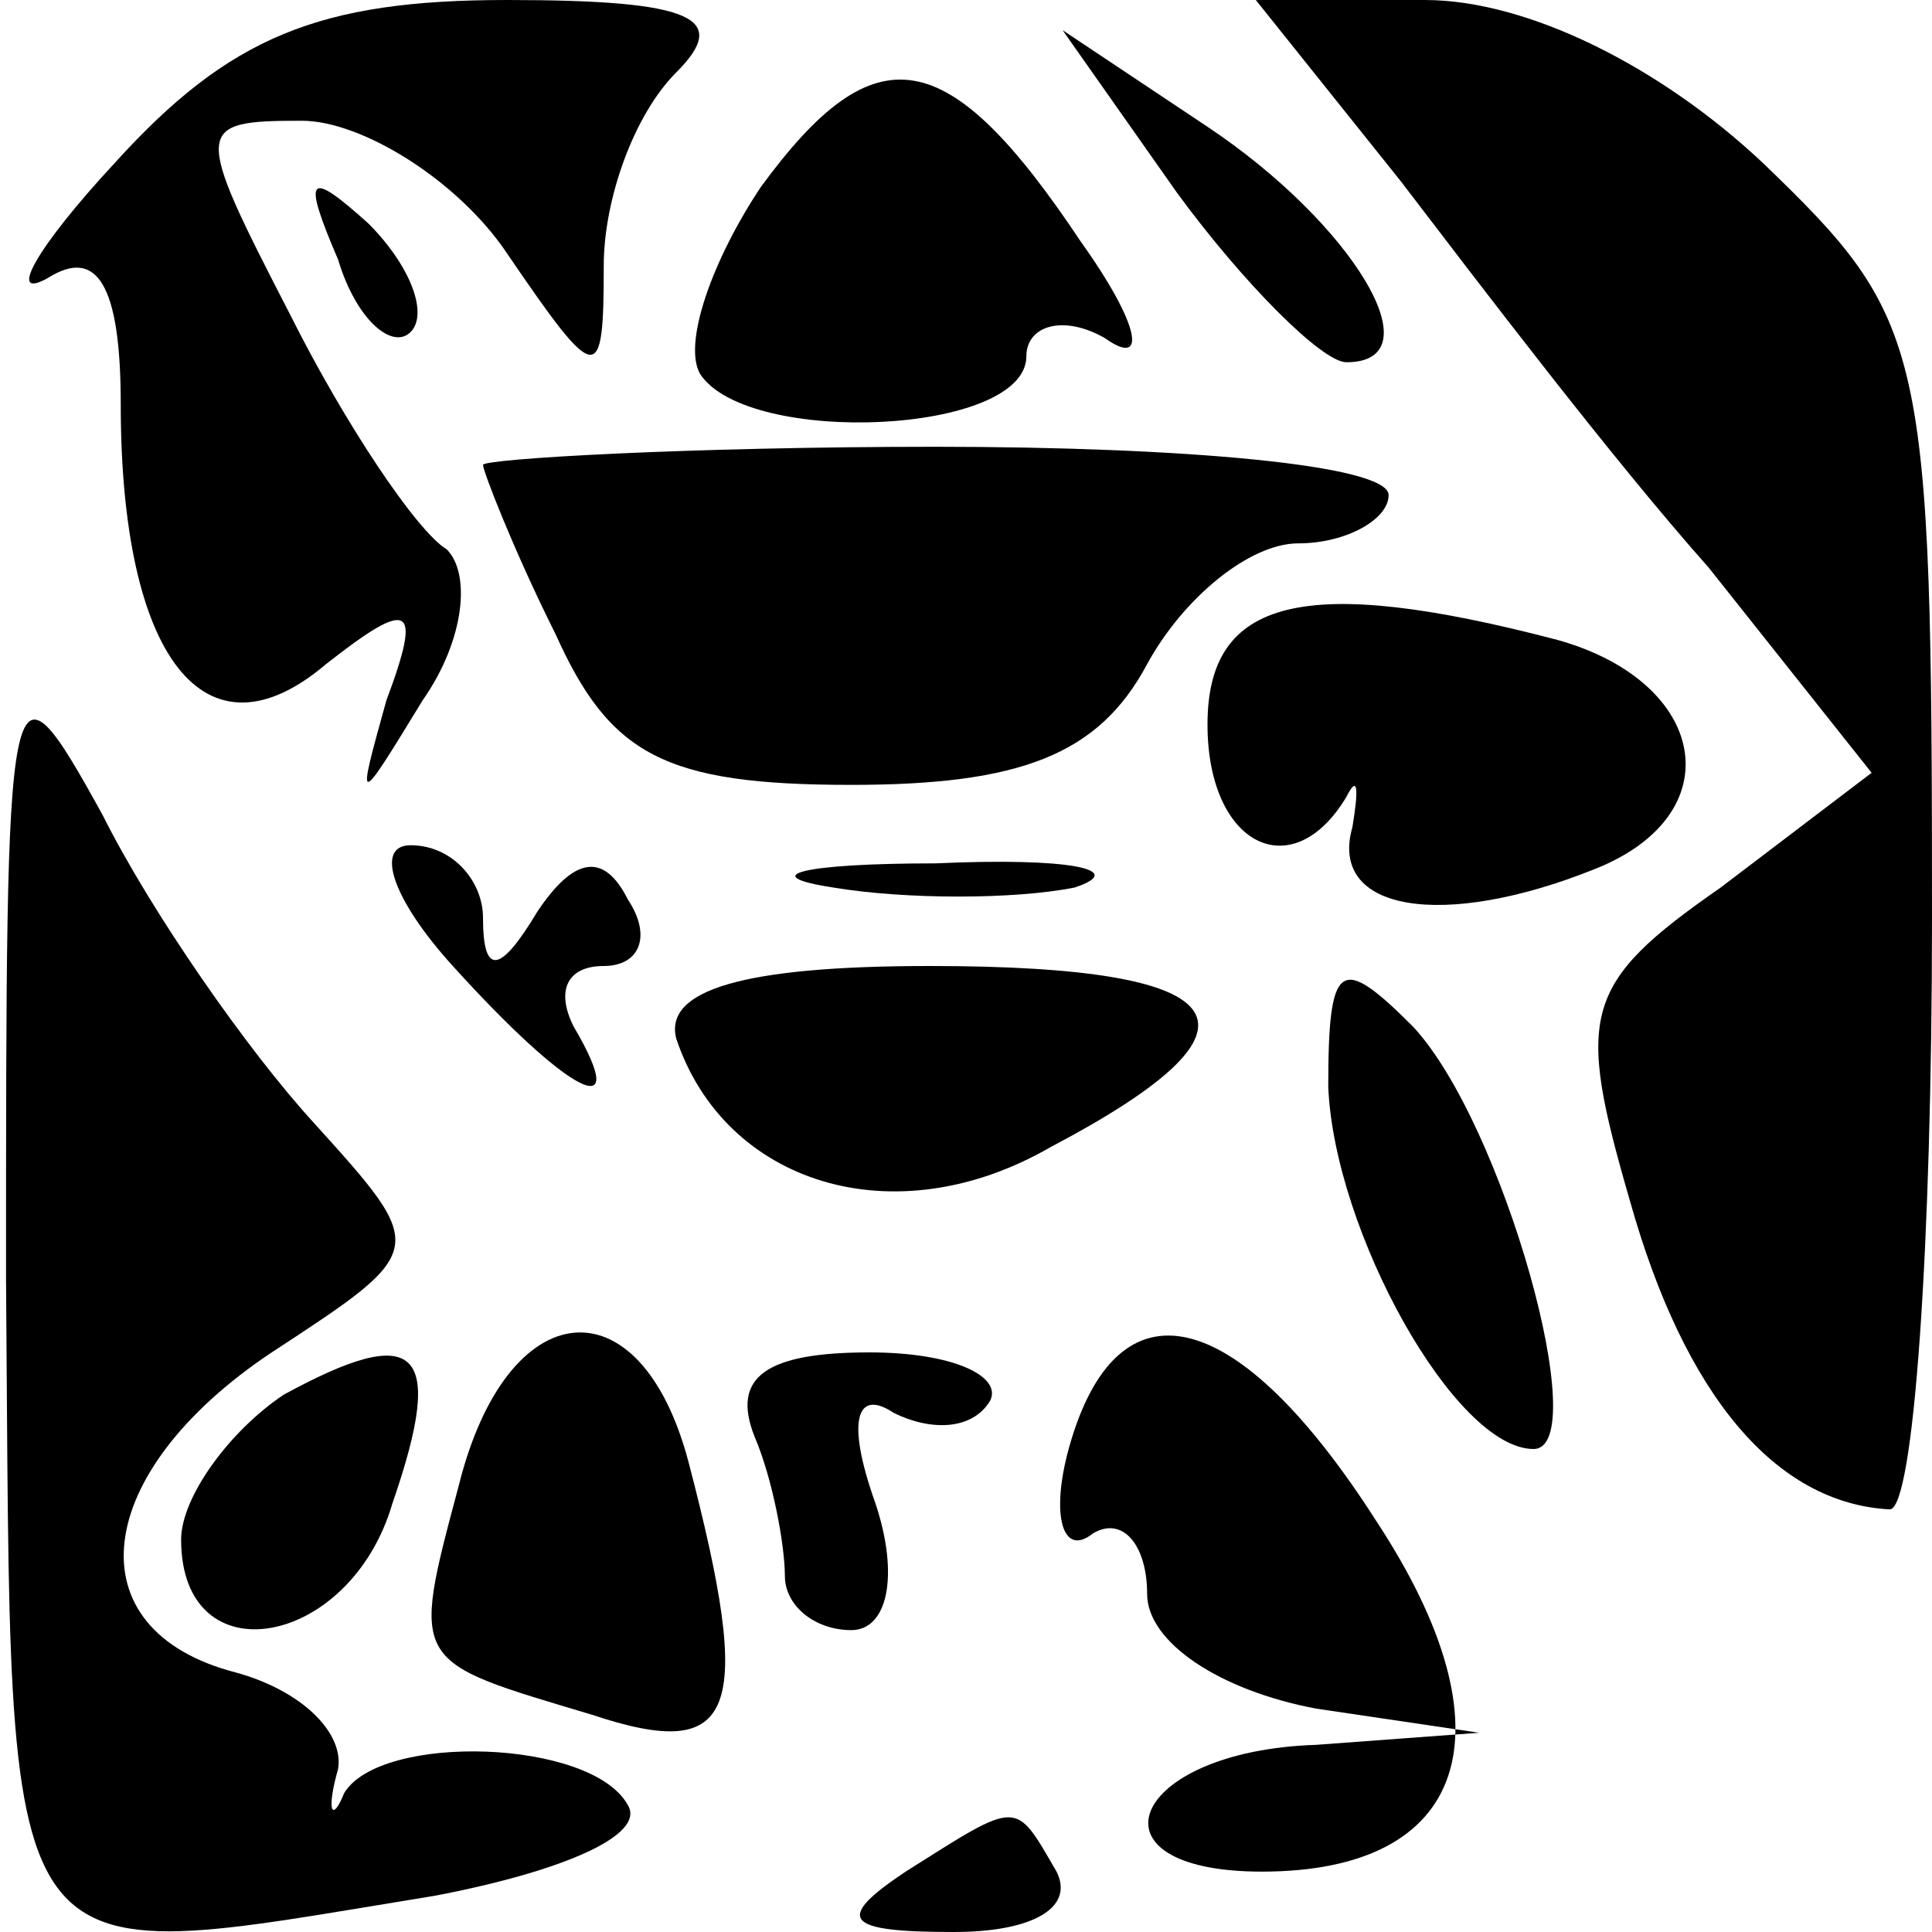 <?xml version="1.0" standalone="no"?>
<!DOCTYPE svg PUBLIC "-//W3C//DTD SVG 20010904//EN"
 "http://www.w3.org/TR/2001/REC-SVG-20010904/DTD/svg10.dtd">
<svg version="1.0" xmlns="http://www.w3.org/2000/svg"
 width="32pt" height="32pt" viewBox="0 0 32 32"
 preserveAspectRatio="xMidYMid meet">
<g transform="translate(0,32) scale(0.1,-0.1)"
fill="#000000" stroke="none">
<path fill="#000000" stroke="none" d="M19 293 c-13 -14 -18 -23 -11 -19 8 5
12 -1 12 -21 0 -42 14 -60 34 -43 14 11 16 10 10 -6 -5 -18 -5 -18 6 0 7 10 8
21 4 25 -5 3 -17 21 -26 39 -16 31 -16 32 2 32 10 0 26 -10 34 -22 15 -22 16
-22 16 -2 0 11 5 25 12 32 9 9 3 12 -28 12 -31 0 -46 -6 -65 -27z"/>
<path fill="#000000" stroke="none" d="M232 290 c13 -17 35 -46 51 -64 l27
-34 -25 -19 c-23 -16 -24 -21 -15 -52 9 -32 24 -50 43 -51 4 0 7 44 7 98 0 95
-1 99 -28 125 -17 16 -39 27 -56 27 l-28 0 24 -30z"/>
<path fill="#000000" stroke="none" d="M126 289 c-8 -12 -13 -26 -10 -31 8
-12 54 -10 54 3 0 5 6 7 13 3 7 -5 6 2 -4 16 -22 33 -34 35 -53 9z"/>
<path fill="#000000" stroke="none" d="M195 288 c11 -15 24 -28 28 -28 15 0 1
23 -23 39 l-24 16 19 -27z"/>
<path fill="#000000" stroke="none" d="M56 277 c3 -10 9 -15 12 -12 3 3 0 11
-7 18 -10 9 -11 8 -5 -6z"/>
<path fill="#000000" stroke="none" d="M80 243 c0 -1 5 -14 12 -28 9 -20 18
-25 49 -25 28 0 41 5 49 20 6 11 17 20 25 20 8 0 15 4 15 8 0 5 -34 8 -75 8
-41 0 -75 -2 -75 -3z"/>
<path fill="#000000" stroke="none" d="M200 200 c0 -20 14 -27 23 -12 2 4 2 1
1 -5 -4 -14 15 -17 40 -7 23 9 19 31 -6 38 -42 11 -58 7 -58 -14z"/>
<path fill="#000000" stroke="none" d="M1 108 c1 -119 -3 -114 71 -102 21 4
35 10 32 15 -6 11 -41 12 -47 2 -2 -5 -3 -3 -1 4 1 6 -6 13 -17 16 -27 7 -24
33 6 53 26 17 26 17 7 38 -11 12 -27 35 -35 51 -16 29 -16 26 -16 -77z"/>
<path fill="#000000" stroke="none" d="M75 160 c19 -21 30 -27 20 -10 -3 6 -1
10 5 10 6 0 8 5 4 11 -4 8 -9 7 -15 -2 -6 -10 -9 -11 -9 -1 0 6 -5 12 -12 12
-6 0 -3 -9 7 -20z"/>
<path fill="#000000" stroke="none" d="M138 173 c12 -2 30 -2 40 0 9 3 -1 5
-23 4 -22 0 -30 -2 -17 -4z"/>
<path fill="#000000" stroke="none" d="M112 148 c8 -24 36 -33 62 -18 38 20
32 30 -20 30 -31 0 -44 -4 -42 -12z"/>
<path fill="#000000" stroke="none" d="M220 140 c1 -24 21 -60 34 -60 10 0 -5
54 -20 70 -12 12 -14 11 -14 -10z"/>
<path fill="#000000" stroke="none" d="M47 89 c-9 -6 -17 -17 -17 -24 0 -23
28 -18 35 6 9 26 4 30 -18 18z"/>
<path fill="#000000" stroke="none" d="M76 74 c-8 -30 -8 -29 22 -38 24 -8 27
0 16 42 -8 30 -30 28 -38 -4z"/>
<path fill="#000000" stroke="none" d="M125 82 c3 -7 5 -18 5 -23 0 -5 5 -9
11 -9 6 0 8 9 4 21 -5 14 -3 19 3 15 6 -3 13 -3 16 2 2 4 -6 8 -20 8 -17 0
-23 -4 -19 -14z"/>
<path fill="#000000" stroke="none" d="M177 80 c-3 -11 -1 -18 4 -14 5 3 9 -2
9 -10 0 -8 12 -16 28 -19 l27 -4 -27 -2 c-31 -1 -39 -21 -9 -21 34 0 42 23 19
58 -23 36 -43 41 -51 12z"/>
<path fill="#000000" stroke="none" d="M150 10 c-12 -8 -10 -10 8 -10 13 0 20
4 17 10 -7 12 -6 12 -25 0z"/>
</g>
</svg>
